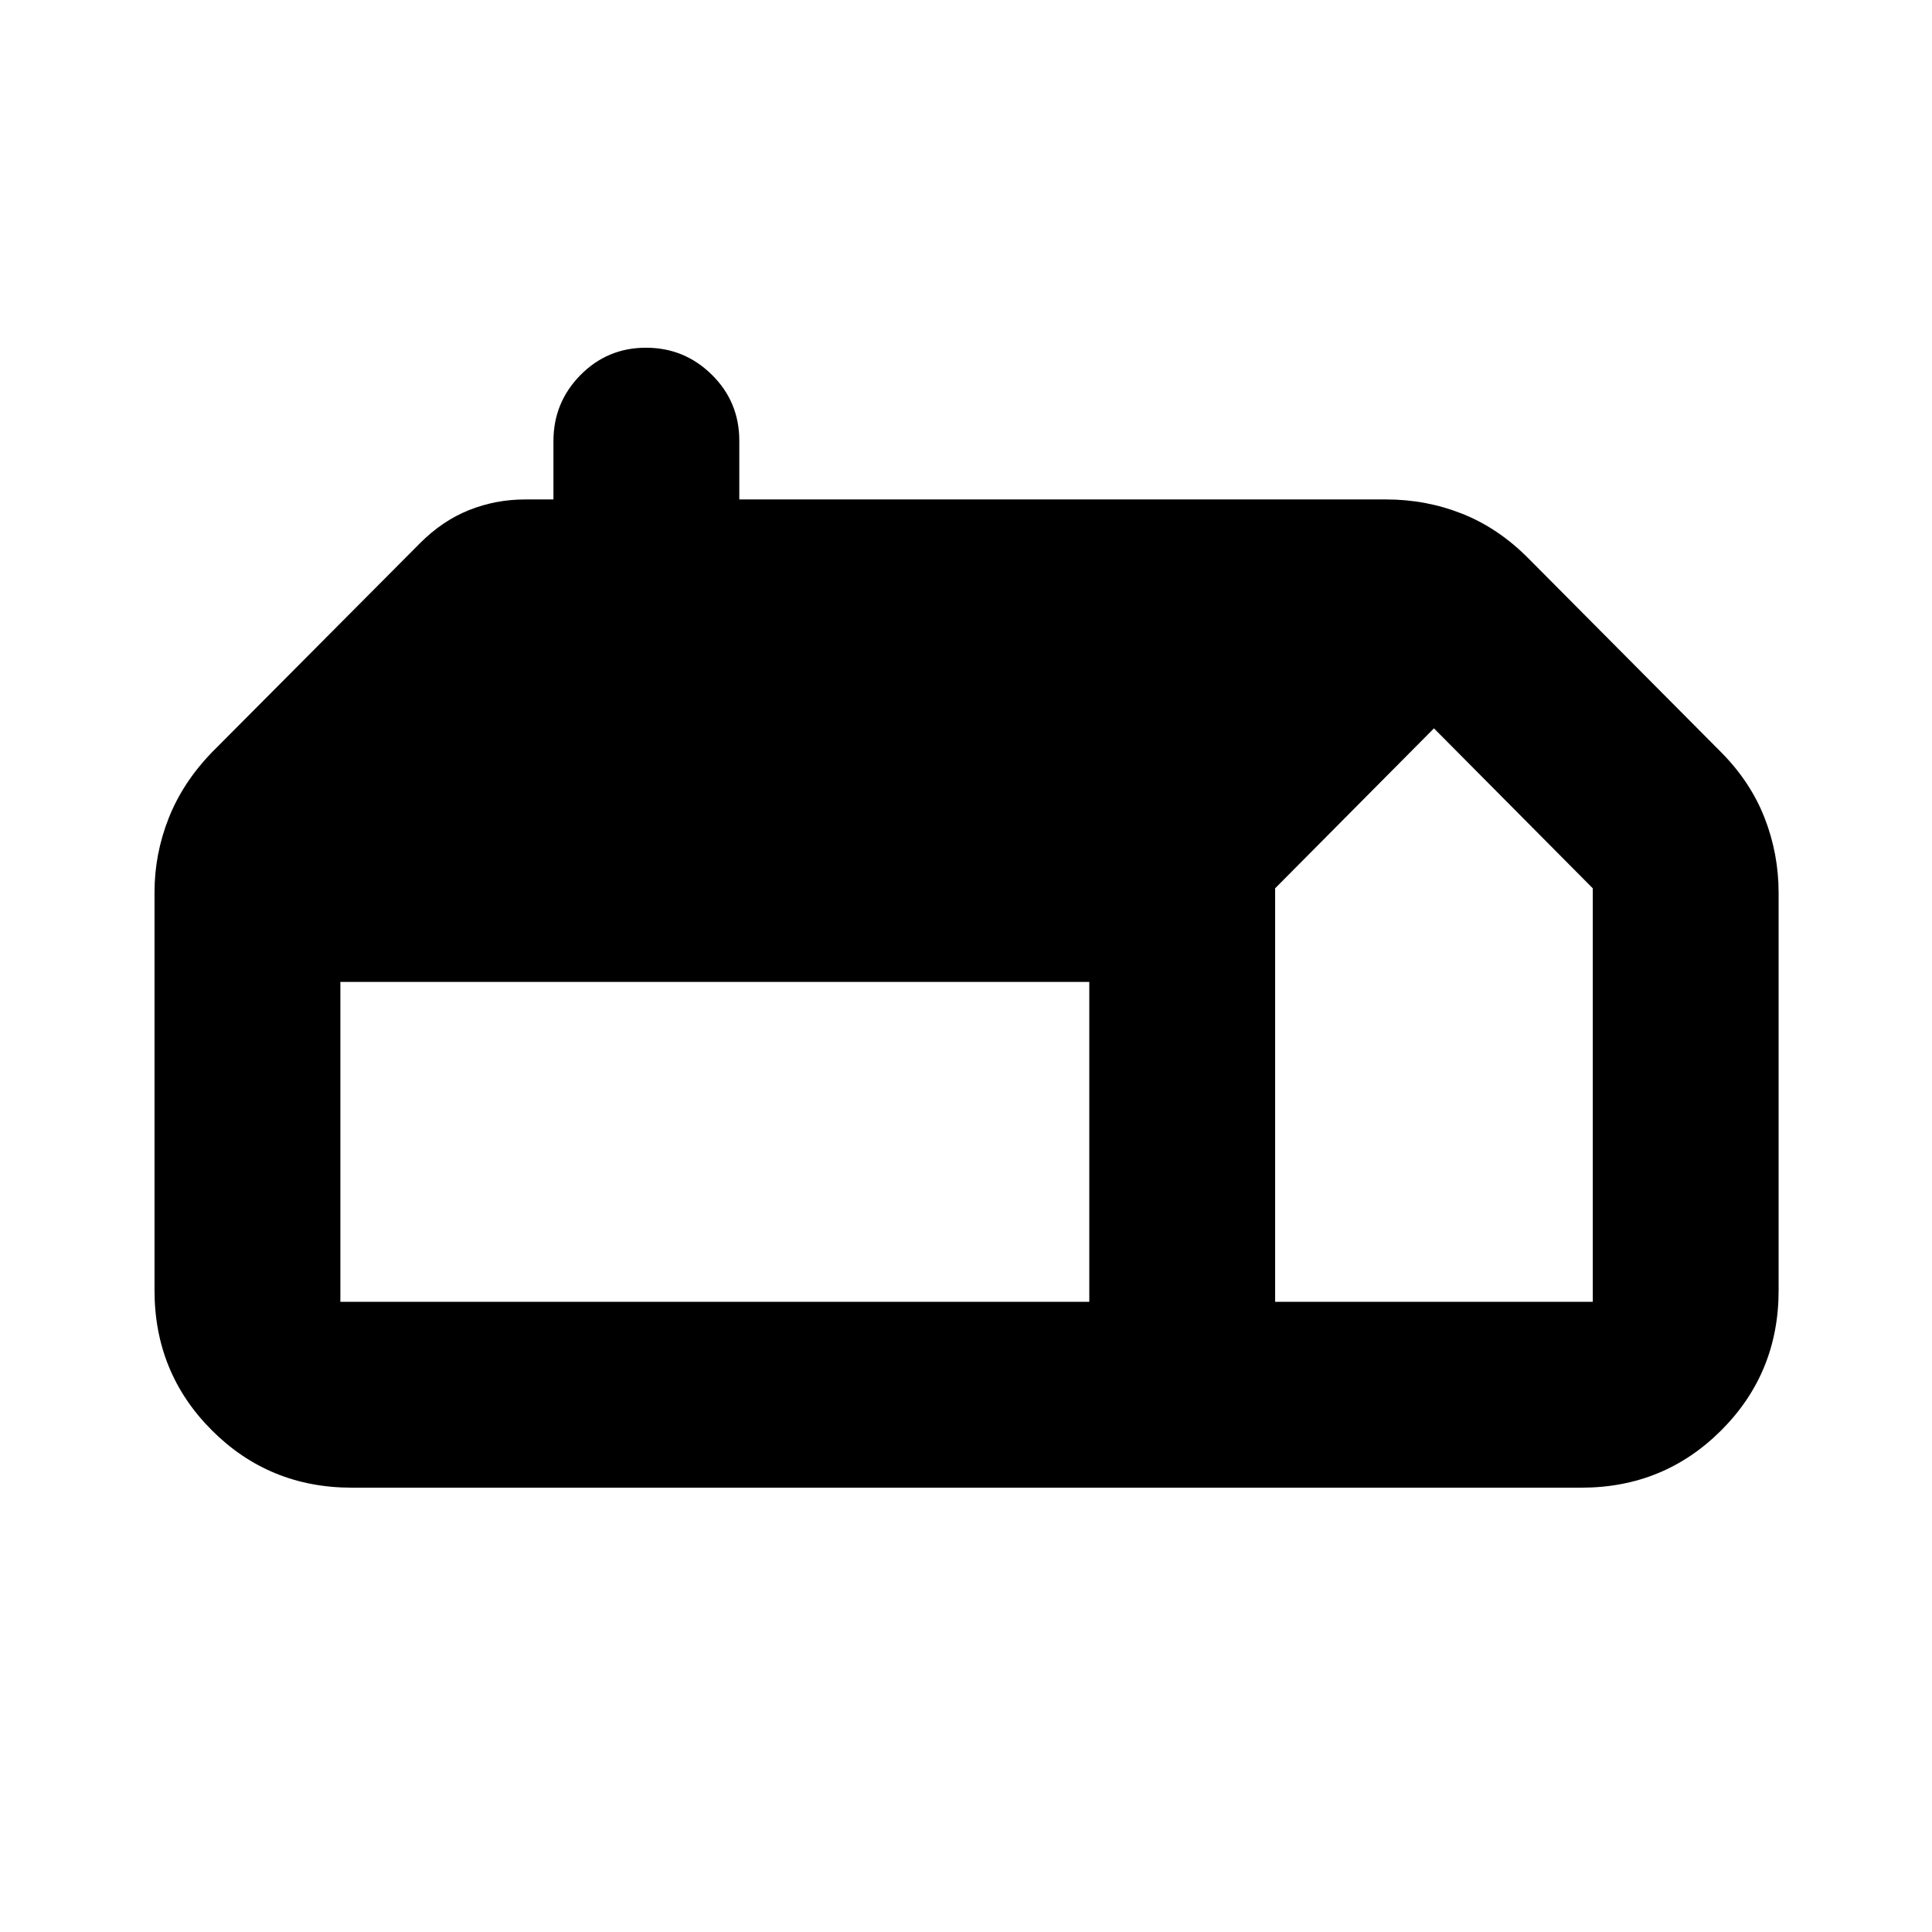 <svg xmlns="http://www.w3.org/2000/svg" height="20" viewBox="0 -960 960 960" width="20"><path d="M174.783-220.782q-41.005 0-69.503-28.498-28.498-28.498-28.498-69.503V-516.72q0-18.853 6.978-36.588 6.978-17.736 21.37-32.693l103.546-104.062q11.15-11.199 24.403-16.481 13.253-5.283 27.877-5.283h14.043v-29.006q0-19.168 13.399-32.776 13.398-13.609 32.565-13.609 19.167 0 32.776 13.458 13.609 13.459 13.609 32.716v29.217H688.87q19.713 0 37.578 7.064 17.865 7.065 32.64 21.85l96.347 96.912q14.515 14.731 21.432 32.537 6.917 17.807 6.917 37.116v197.565q0 41.005-28.499 69.503-28.498 28.498-69.503 28.498H174.783Zm458.826-92.348h157.826v-205.479l-78.913-79.478-78.913 79.478v205.479Zm-92.349 0v-158.957H169.13v158.957h372.13Z"/></svg>